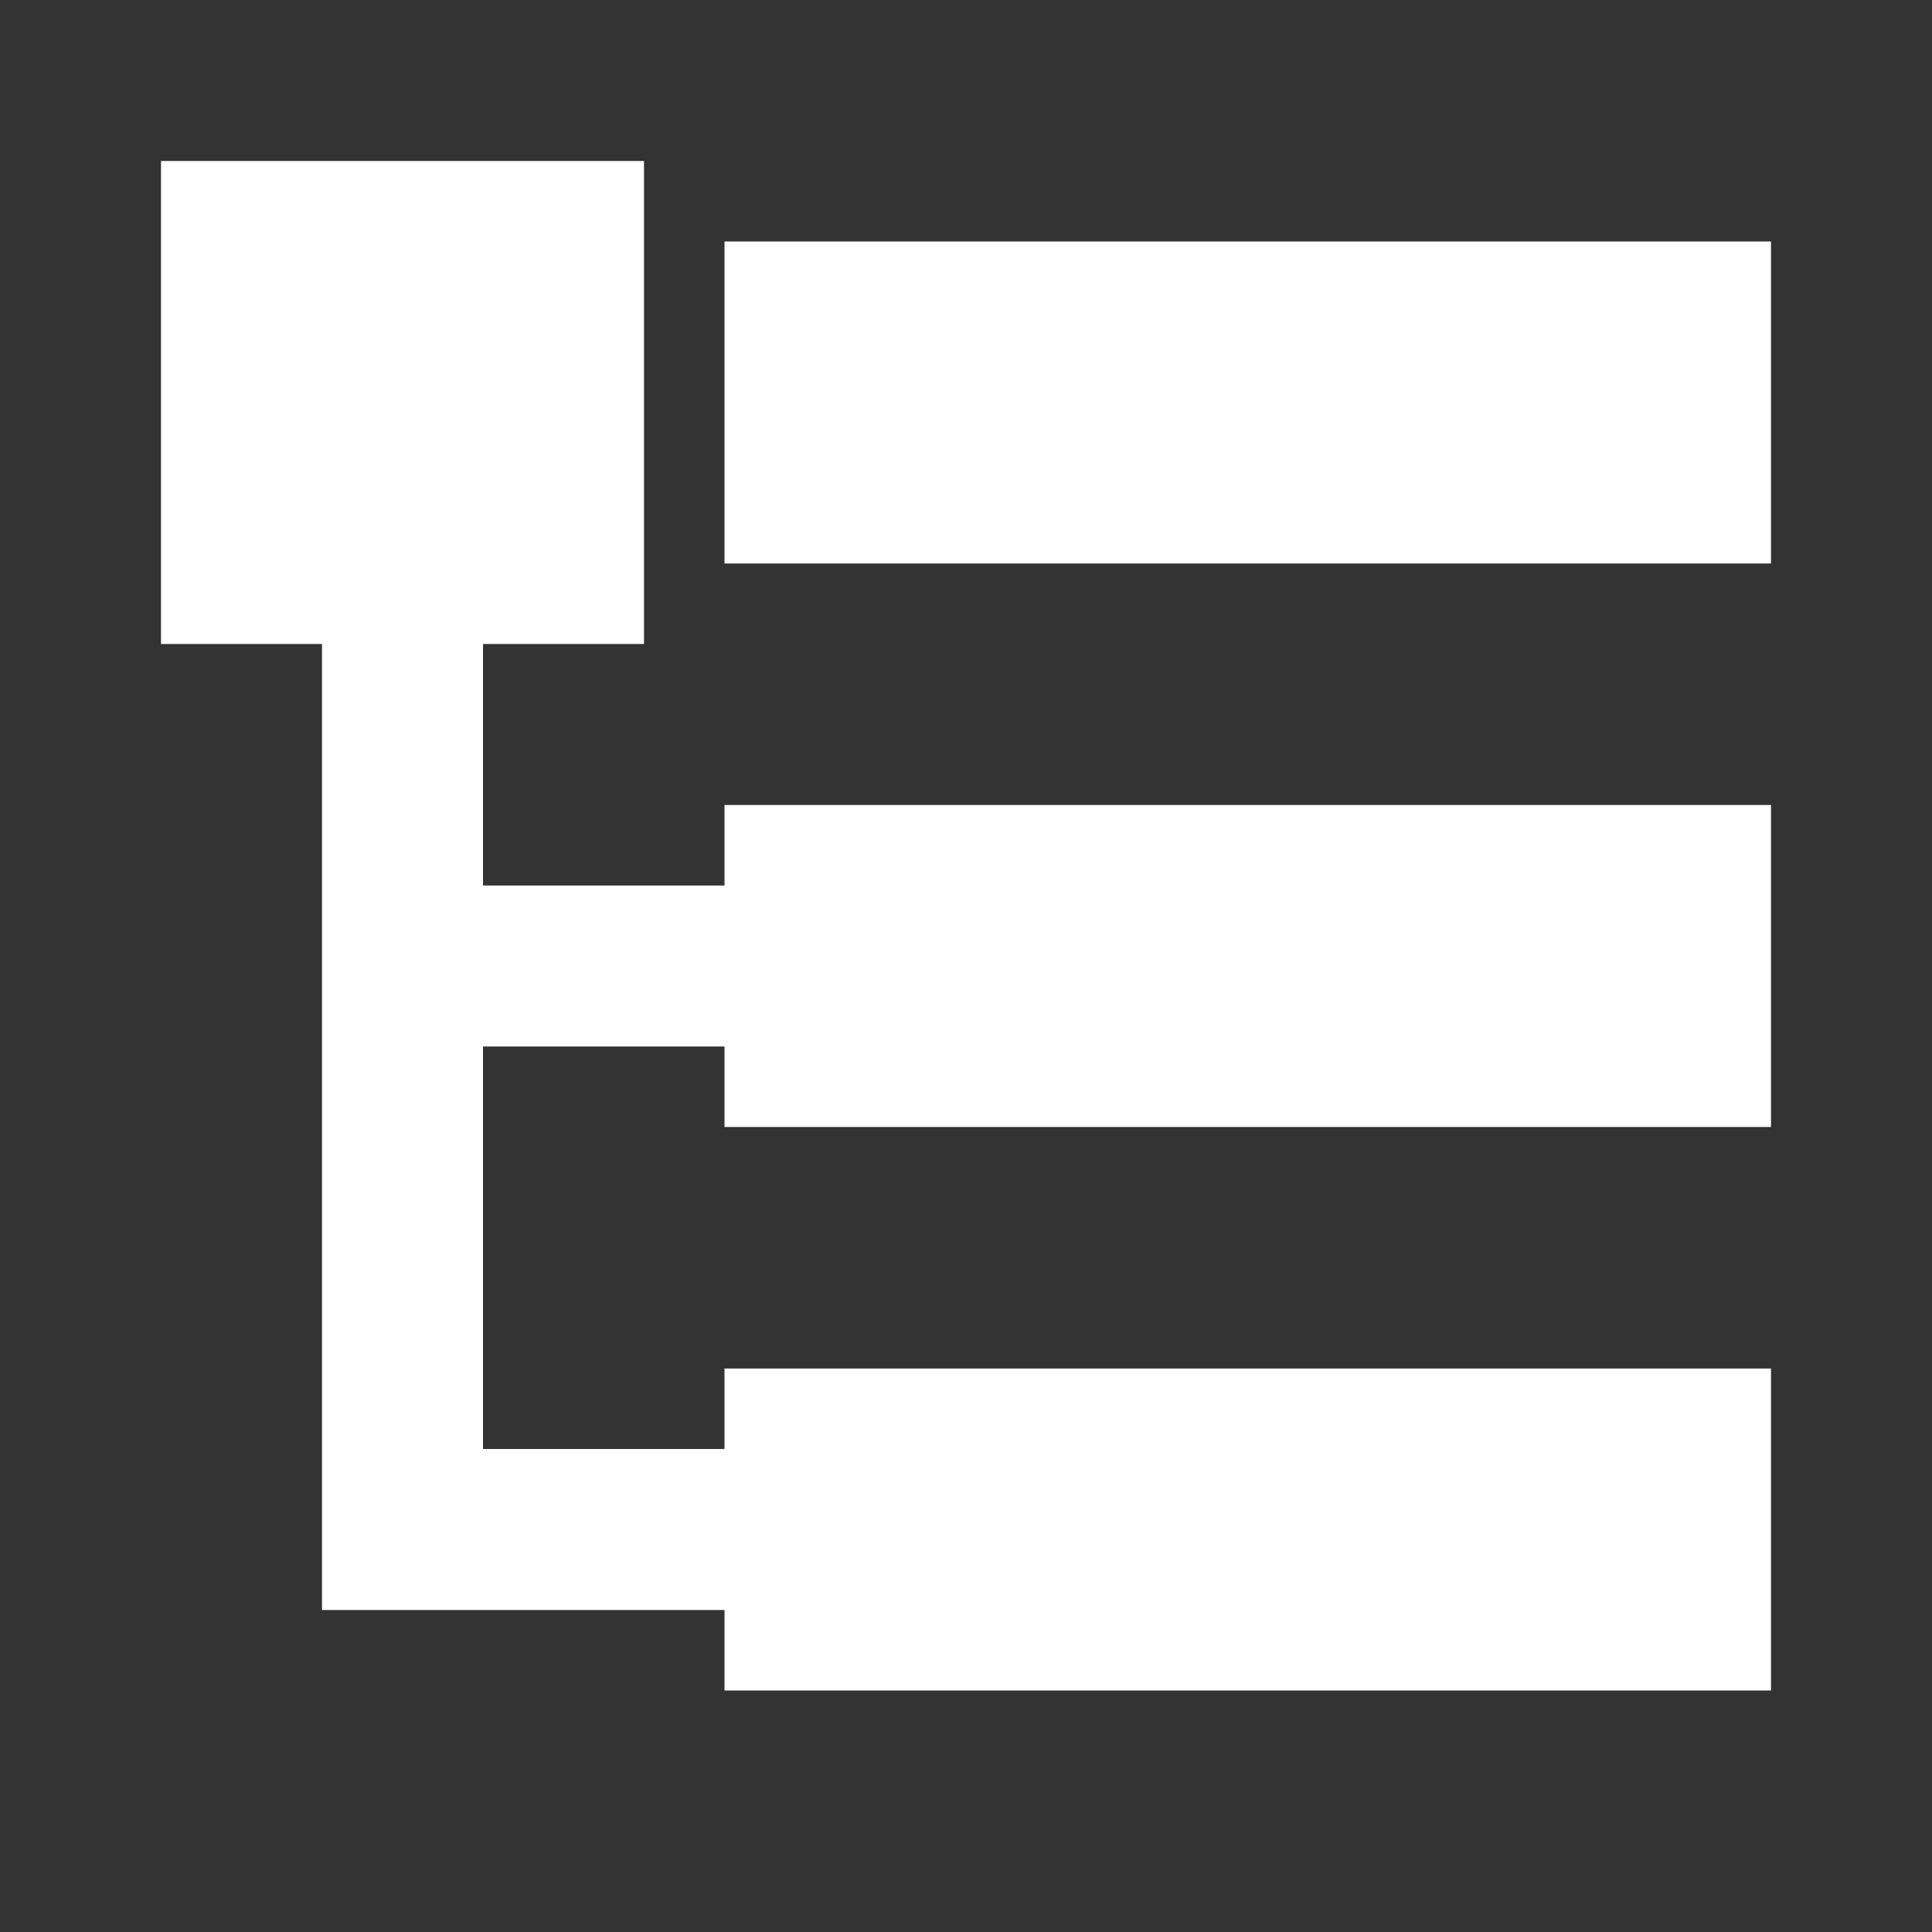 <svg xmlns="http://www.w3.org/2000/svg" width="24px" height="24px" viewBox="0 0 24 24"><rect x="0" y="0" width="24" height="24" fill="#333333" stroke="none"/><defs><style>.cls-1{fill:#fff;}.cls-2{fill:none;}.cls-3{fill:#fff;}.cls-4{fill:#fff;}</style></defs><g data-name="Product Icons"><rect class="cls-1" x="6" y="11" width="4" height="2"/><rect class="cls-1" x="4" y="18" width="6" height="2"/><g data-name="colored-32/logs"><rect class="cls-2" width="24" height="24"/><g ><polygon id="Fill-3" class="cls-1" points="4 18 6 18 6 6 4 6 4 18"/><polygon id="Fill-4" class="cls-3" points="9 7 22 7 22 3 9 3 9 7"/><polygon id="Fill-4-2" data-name="Fill-4" class="cls-3" points="9 14 22 14 22 10 9 10 9 14"/><polygon id="Fill-4-3" data-name="Fill-4" class="cls-3" points="9 21 22 21 22 17 9 17 9 21"/><polygon id="Fill-7" class="cls-4" points="2 8 8 8 8 2 2 2 2 8"/></g></g></g></svg>